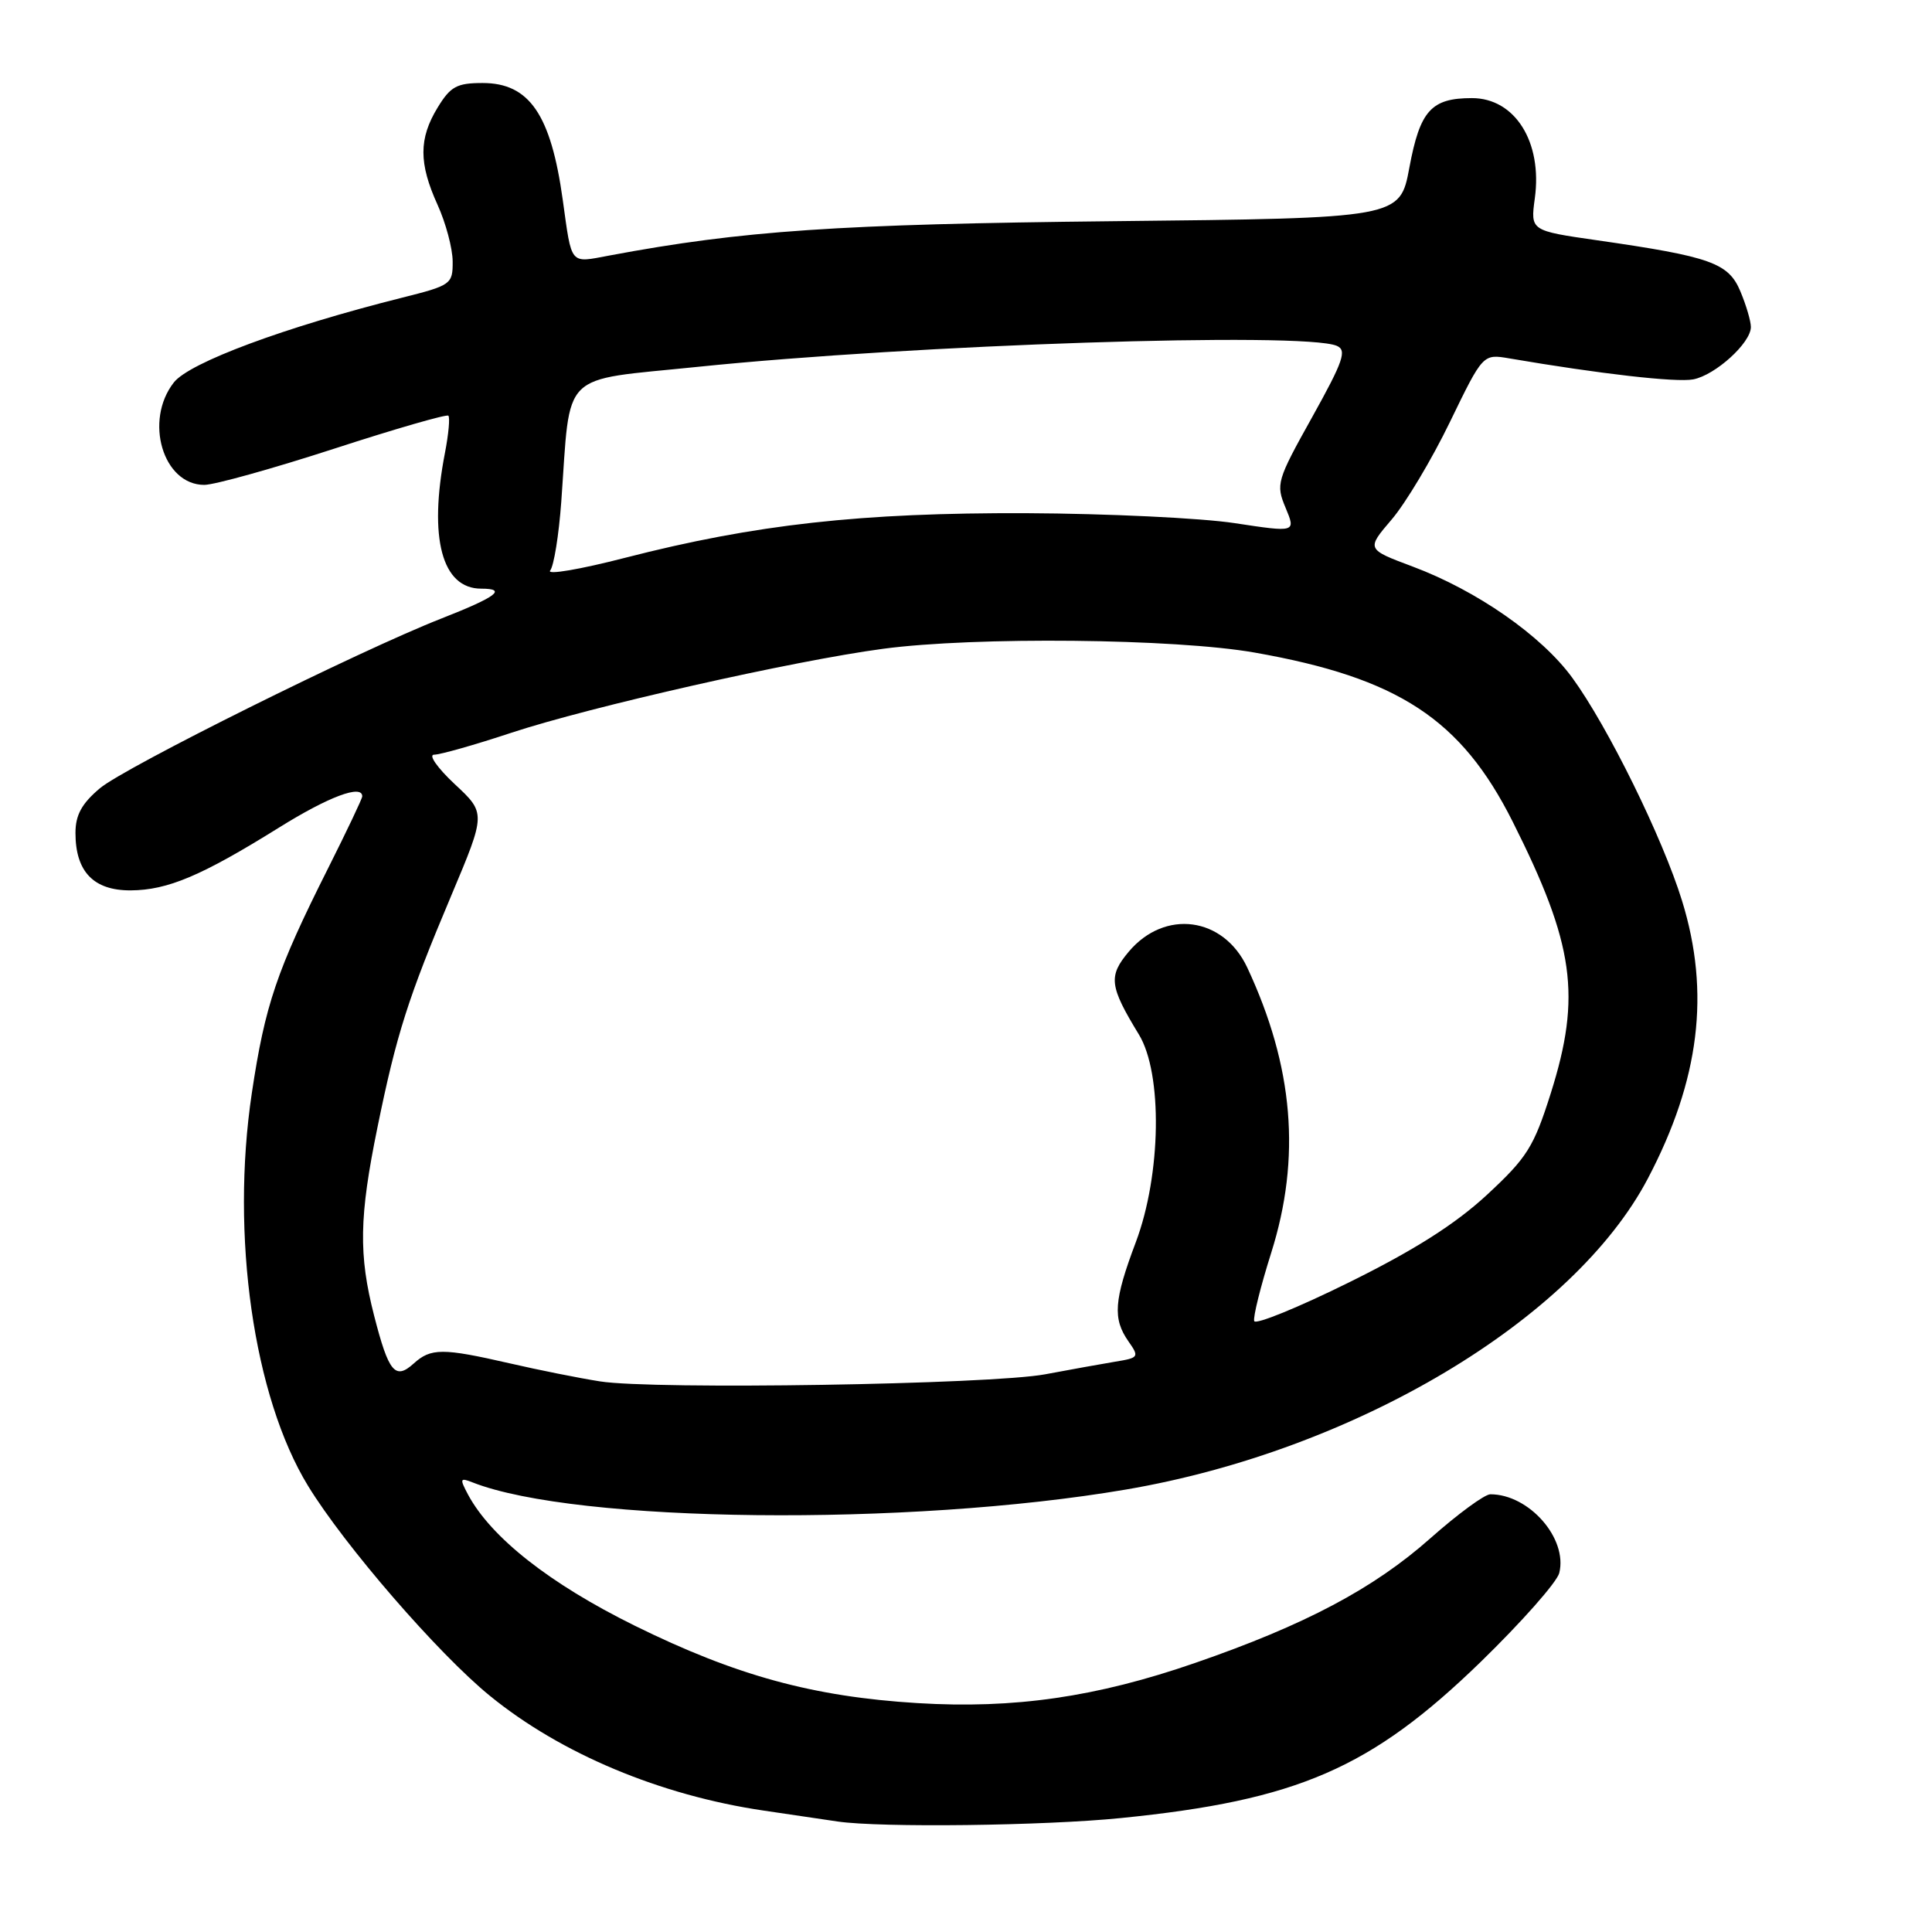 <?xml version="1.0" encoding="UTF-8" standalone="no"?>
<!DOCTYPE svg PUBLIC "-//W3C//DTD SVG 1.1//EN" "http://www.w3.org/Graphics/SVG/1.1/DTD/svg11.dtd" >
<svg xmlns="http://www.w3.org/2000/svg" xmlns:xlink="http://www.w3.org/1999/xlink" version="1.1" viewBox="0 0 256 256">
 <g >
 <path fill="currentColor"
d=" M 148.54 240.90 C 171.92 238.55 181.64 234.33 196.17 220.24 C 201.60 214.96 206.30 209.65 206.61 208.43 C 207.75 203.87 202.62 198.00 197.48 198.00 C 196.72 198.00 193.14 200.63 189.52 203.84 C 182.01 210.50 172.91 215.32 158.35 220.35 C 145.26 224.88 134.38 226.45 121.57 225.67 C 107.71 224.82 97.50 222.02 84.08 215.40 C 72.83 209.84 65.07 203.73 62.01 198.03 C 60.89 195.92 60.95 195.77 62.63 196.43 C 76.32 201.81 120.37 202.29 149.20 197.37 C 179.48 192.21 208.49 174.92 218.35 156.16 C 225.22 143.09 226.64 131.53 222.88 119.36 C 220.32 111.05 213.02 96.22 208.33 89.80 C 204.26 84.22 195.68 78.25 187.18 75.07 C 181.04 72.77 181.04 72.77 184.40 68.84 C 186.25 66.68 189.73 60.86 192.13 55.90 C 196.50 46.89 196.50 46.89 200.00 47.49 C 211.99 49.54 222.11 50.70 224.36 50.27 C 227.29 49.71 232.00 45.44 232.00 43.33 C 232.00 42.56 231.38 40.44 230.61 38.61 C 229.03 34.84 226.71 34.01 211.64 31.84 C 202.79 30.57 202.79 30.57 203.37 26.29 C 204.40 18.82 200.75 13.00 195.04 13.00 C 189.64 13.00 188.16 14.65 186.75 22.20 C 185.50 28.91 185.50 28.91 147.50 29.31 C 110.98 29.70 98.41 30.55 80.74 33.86 C 75.44 34.85 75.79 35.26 74.57 26.50 C 73.00 15.17 70.14 11.00 63.95 11.00 C 60.53 11.00 59.69 11.46 57.99 14.25 C 55.48 18.36 55.48 21.64 57.98 27.14 C 59.07 29.54 59.97 32.91 59.98 34.63 C 60.00 37.66 59.79 37.81 53.26 39.45 C 37.72 43.35 25.12 48.03 23.04 50.67 C 19.07 55.73 21.59 64.25 27.07 64.25 C 28.41 64.25 36.15 62.09 44.26 59.46 C 52.37 56.82 59.19 54.86 59.41 55.08 C 59.64 55.31 59.44 57.52 58.96 60.00 C 56.77 71.30 58.56 78.00 63.76 78.00 C 67.25 78.00 65.79 79.09 58.50 81.95 C 47.67 86.19 16.57 101.65 13.25 104.44 C 10.83 106.47 10.00 108.00 10.00 110.37 C 10.00 115.50 12.40 118.00 17.31 117.98 C 22.22 117.95 26.71 116.05 36.97 109.66 C 43.53 105.57 48.00 103.89 48.00 105.52 C 48.00 105.81 45.96 110.10 43.47 115.06 C 36.65 128.63 35.12 133.16 33.37 144.83 C 30.54 163.70 33.59 185.07 40.82 196.89 C 45.65 204.79 58.07 219.14 64.93 224.72 C 74.33 232.38 87.48 237.89 101.18 239.91 C 105.20 240.51 109.62 241.16 111.00 241.36 C 116.66 242.19 138.38 241.93 148.54 240.90 Z  M 79.50 183.04 C 76.75 182.61 71.35 181.53 67.50 180.64 C 58.64 178.61 57.09 178.61 54.81 180.68 C 52.36 182.89 51.50 181.84 49.58 174.36 C 47.50 166.26 47.59 161.24 50.02 149.36 C 52.54 137.03 54.06 132.26 59.81 118.63 C 64.39 107.75 64.39 107.75 60.23 103.88 C 57.95 101.74 56.73 100.00 57.52 100.00 C 58.32 100.00 62.91 98.70 67.74 97.10 C 78.22 93.64 105.15 87.55 117.00 85.97 C 129.16 84.34 155.71 84.61 166.25 86.47 C 185.28 89.82 193.61 95.28 200.44 108.88 C 208.61 125.14 209.56 131.95 205.49 144.85 C 203.23 151.99 202.36 153.38 197.02 158.33 C 192.82 162.21 187.42 165.64 178.78 169.91 C 172.03 173.25 166.36 175.56 166.19 175.05 C 166.02 174.54 167.03 170.47 168.44 166.01 C 172.42 153.40 171.41 141.35 165.27 128.21 C 162.12 121.47 154.34 120.43 149.56 126.11 C 146.84 129.35 147.00 130.67 150.91 137.08 C 154.07 142.26 153.87 155.65 150.50 164.60 C 147.60 172.29 147.42 174.73 149.52 177.73 C 150.98 179.81 150.91 179.92 147.77 180.43 C 145.97 180.73 141.80 181.48 138.50 182.10 C 131.31 183.45 86.58 184.17 79.50 183.04 Z  M 72.90 75.60 C 73.39 75.00 74.05 70.90 74.37 66.50 C 75.64 48.88 74.00 50.51 92.34 48.62 C 121.12 45.65 172.66 43.95 177.12 45.82 C 178.50 46.40 178.02 47.81 173.87 55.27 C 169.17 63.69 169.04 64.16 170.35 67.29 C 171.71 70.55 171.71 70.55 163.61 69.32 C 159.15 68.64 146.72 68.05 136.00 68.00 C 114.10 67.92 100.06 69.48 82.83 73.91 C 76.87 75.45 72.40 76.21 72.90 75.60 Z "/>
</g>
</svg>